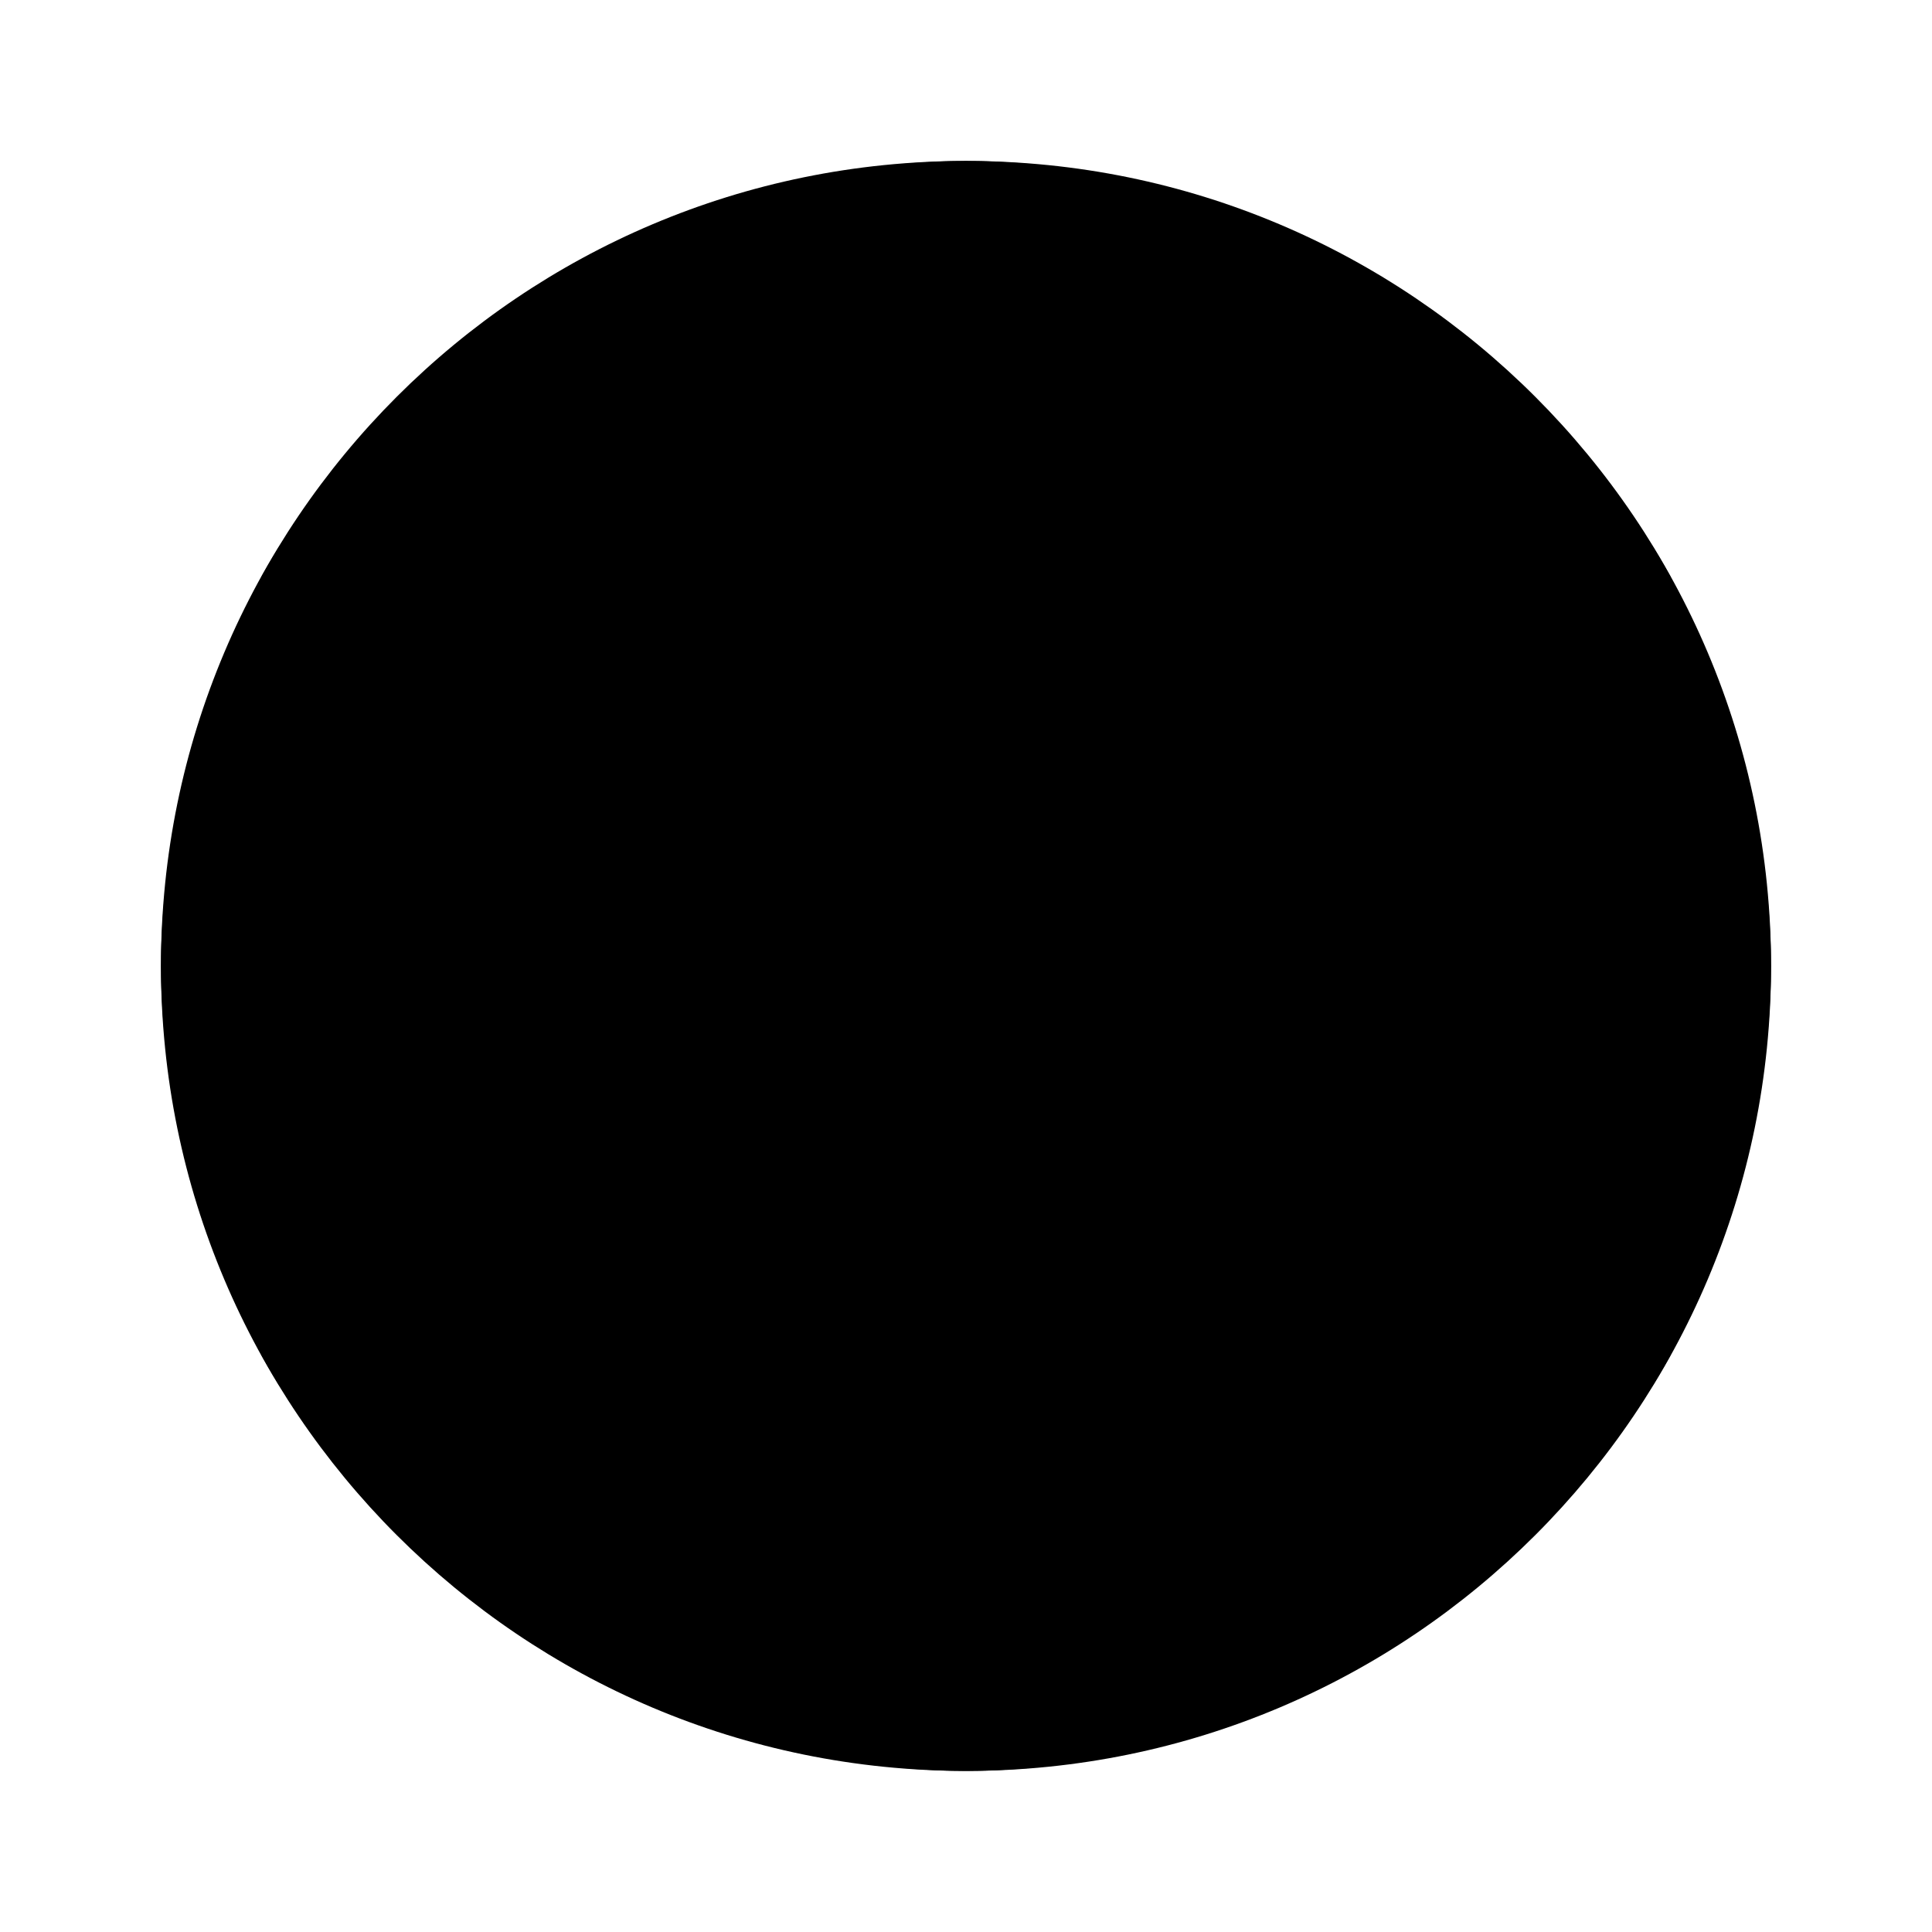 <svg width="16" height="16" viewBox="0 0 16 16" fill="none" xmlns="http://www.w3.org/2000/svg">
<path d="M14.667 8C14.667 4.318 11.682 1.333 8 1.333C4.318 1.333 1.333 4.318 1.333 8C1.333 11.681 4.318 14.666 8 14.666C11.682 14.666 14.667 11.681 14.667 8Z" fill="url(#paint0_linear_2503_15471)" style=""/>
<path d="M13.035 3.639L9.667 6.17V1.552C10.995 1.894 12.163 2.633 13.035 3.639ZM14.448 6.333C14.343 5.926 14.201 5.535 14.025 5.161L12.333 6.333H14.448ZM2.965 3.639L6.333 6.17V1.552C5.005 1.894 3.837 2.633 2.965 3.639ZM1.974 5.161C1.798 5.535 1.657 5.926 1.552 6.333H3.667L1.974 5.161ZM6.333 14.448V9.788L2.965 12.361C3.837 13.367 5.005 14.105 6.333 14.448ZM1.552 9.666C1.657 10.073 1.799 10.465 1.975 10.838L3.667 9.666H1.552ZM9.667 14.448C10.995 14.105 12.163 13.367 13.035 12.361L9.667 9.788V14.448ZM14.026 10.838C14.202 10.465 14.343 10.074 14.448 9.666H12.333L14.026 10.838Z" fill="url(#paint1_linear_2503_15471)" style=""/>
<path d="M14.584 7H9V1.416C8.673 1.367 8.341 1.333 8 1.333C7.659 1.333 7.327 1.367 7 1.416V7H1.416C1.367 7.327 1.333 7.659 1.333 8C1.333 8.34 1.367 8.673 1.416 9H7V14.583C7.327 14.633 7.659 14.666 8 14.666C8.341 14.666 8.673 14.633 9 14.583V9H14.584C14.633 8.673 14.667 8.34 14.667 8C14.667 7.659 14.633 7.327 14.584 7ZM13.838 4.782C13.712 4.555 13.57 4.338 13.42 4.128L10.333 6.333H11.667L13.838 4.782ZM5.667 6.333L2.58 4.128C2.43 4.338 2.288 4.555 2.162 4.782L4.333 6.333H5.667ZM2.162 11.217C2.288 11.444 2.43 11.661 2.58 11.871L5.667 9.666H4.333L2.162 11.217ZM10.333 9.666L13.42 11.871C13.57 11.661 13.712 11.445 13.838 11.217L11.667 9.666H10.333Z" fill="url(#paint2_linear_2503_15471)" style=""/>
<defs>
<linearGradient id="paint0_linear_2503_15471" x1="3.37" y1="3.37" x2="12.724" y2="12.724" gradientUnits="userSpaceOnUse">
<stop stop-color="#DFE9F2" style="stop-color:#DFE9F2;stop-color:color(display-p3 0.875 0.914 0.949);stop-opacity:1;"/>
<stop offset="0.998" stop-color="#9EA7B0" style="stop-color:#9EA7B0;stop-color:color(display-p3 0.62 0.655 0.69);stop-opacity:1;"/>
</linearGradient>
<linearGradient id="paint1_linear_2503_15471" x1="3.495" y1="3.495" x2="12.782" y2="12.782" gradientUnits="userSpaceOnUse">
<stop stop-color="#0D61A9" style="stop-color:#0D61A9;stop-color:color(display-p3 0.051 0.38 0.663);stop-opacity:1;"/>
<stop offset="1" stop-color="#16528C" style="stop-color:#16528C;stop-color:color(display-p3 0.086 0.322 0.549);stop-opacity:1;"/>
</linearGradient>
<linearGradient id="paint2_linear_2503_15471" x1="3.921" y1="3.921" x2="11.425" y2="11.425" gradientUnits="userSpaceOnUse">
<stop offset="0.008" stop-color="#F44F5A" style="stop-color:#F44F5A;stop-color:color(display-p3 0.957 0.31 0.353);stop-opacity:1;"/>
<stop offset="0.447" stop-color="#EE3D4A" style="stop-color:#EE3D4A;stop-color:color(display-p3 0.933 0.239 0.29);stop-opacity:1;"/>
<stop offset="1" stop-color="#E52030" style="stop-color:#E52030;stop-color:color(display-p3 0.898 0.126 0.188);stop-opacity:1;"/>
</linearGradient>
</defs>
</svg>
